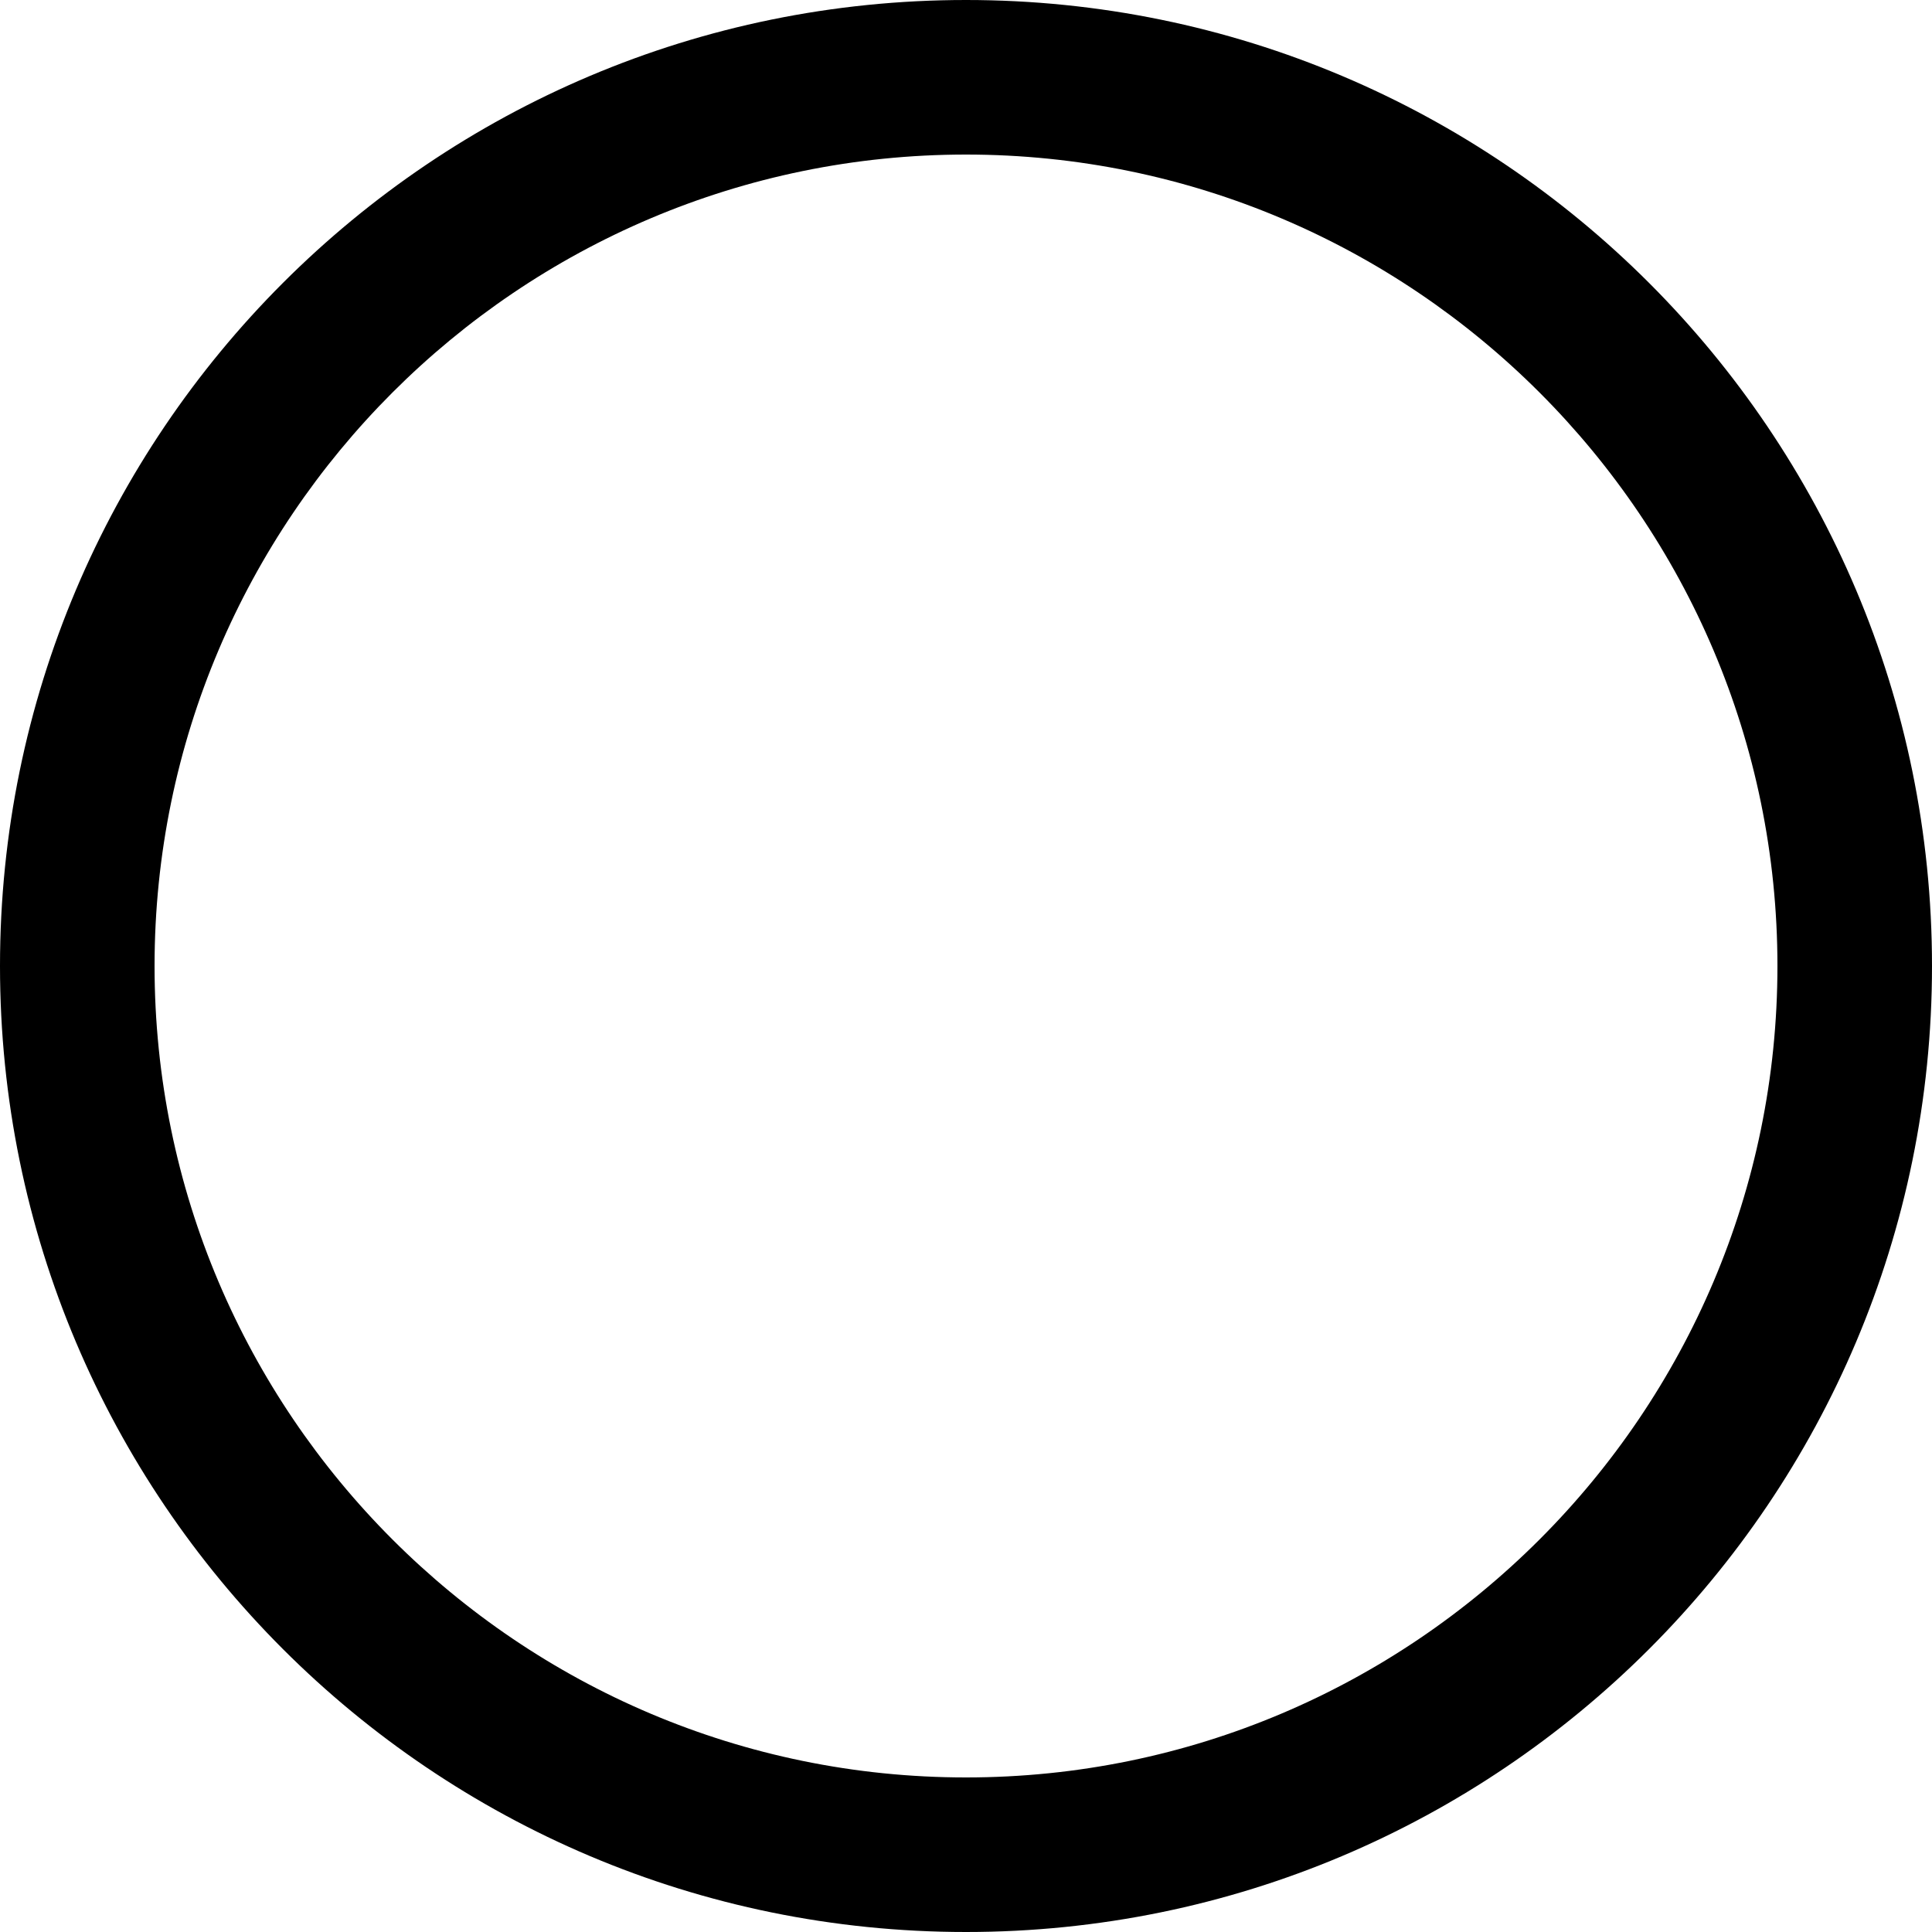 <?xml version="1.0" encoding="utf-8"?>
<!-- Generator: Adobe Illustrator 18.1.1, SVG Export Plug-In . SVG Version: 6.00 Build 0)  -->
<svg version="1.1" id="Layer_1" xmlns="http://www.w3.org/2000/svg" xmlns:xlink="http://www.w3.org/1999/xlink" x="0px" y="0px"
	 viewBox="0 0 25 25" style="enable-background:new 0 0 25 25;" xml:space="preserve">
<g id="radio.svg">
	<path d="M12.5,2C18.29,2,23,6.71,23,12.5S18.29,23,12.5,23S2,18.29,2,12.5S6.71,2,12.5,2 M12.5,0C5.596,0,0,5.596,0,12.5
		S5.596,25,12.5,25S25,19.404,25,12.5S19.404,0,12.5,0L12.5,0z"/>
</g>
</svg>
